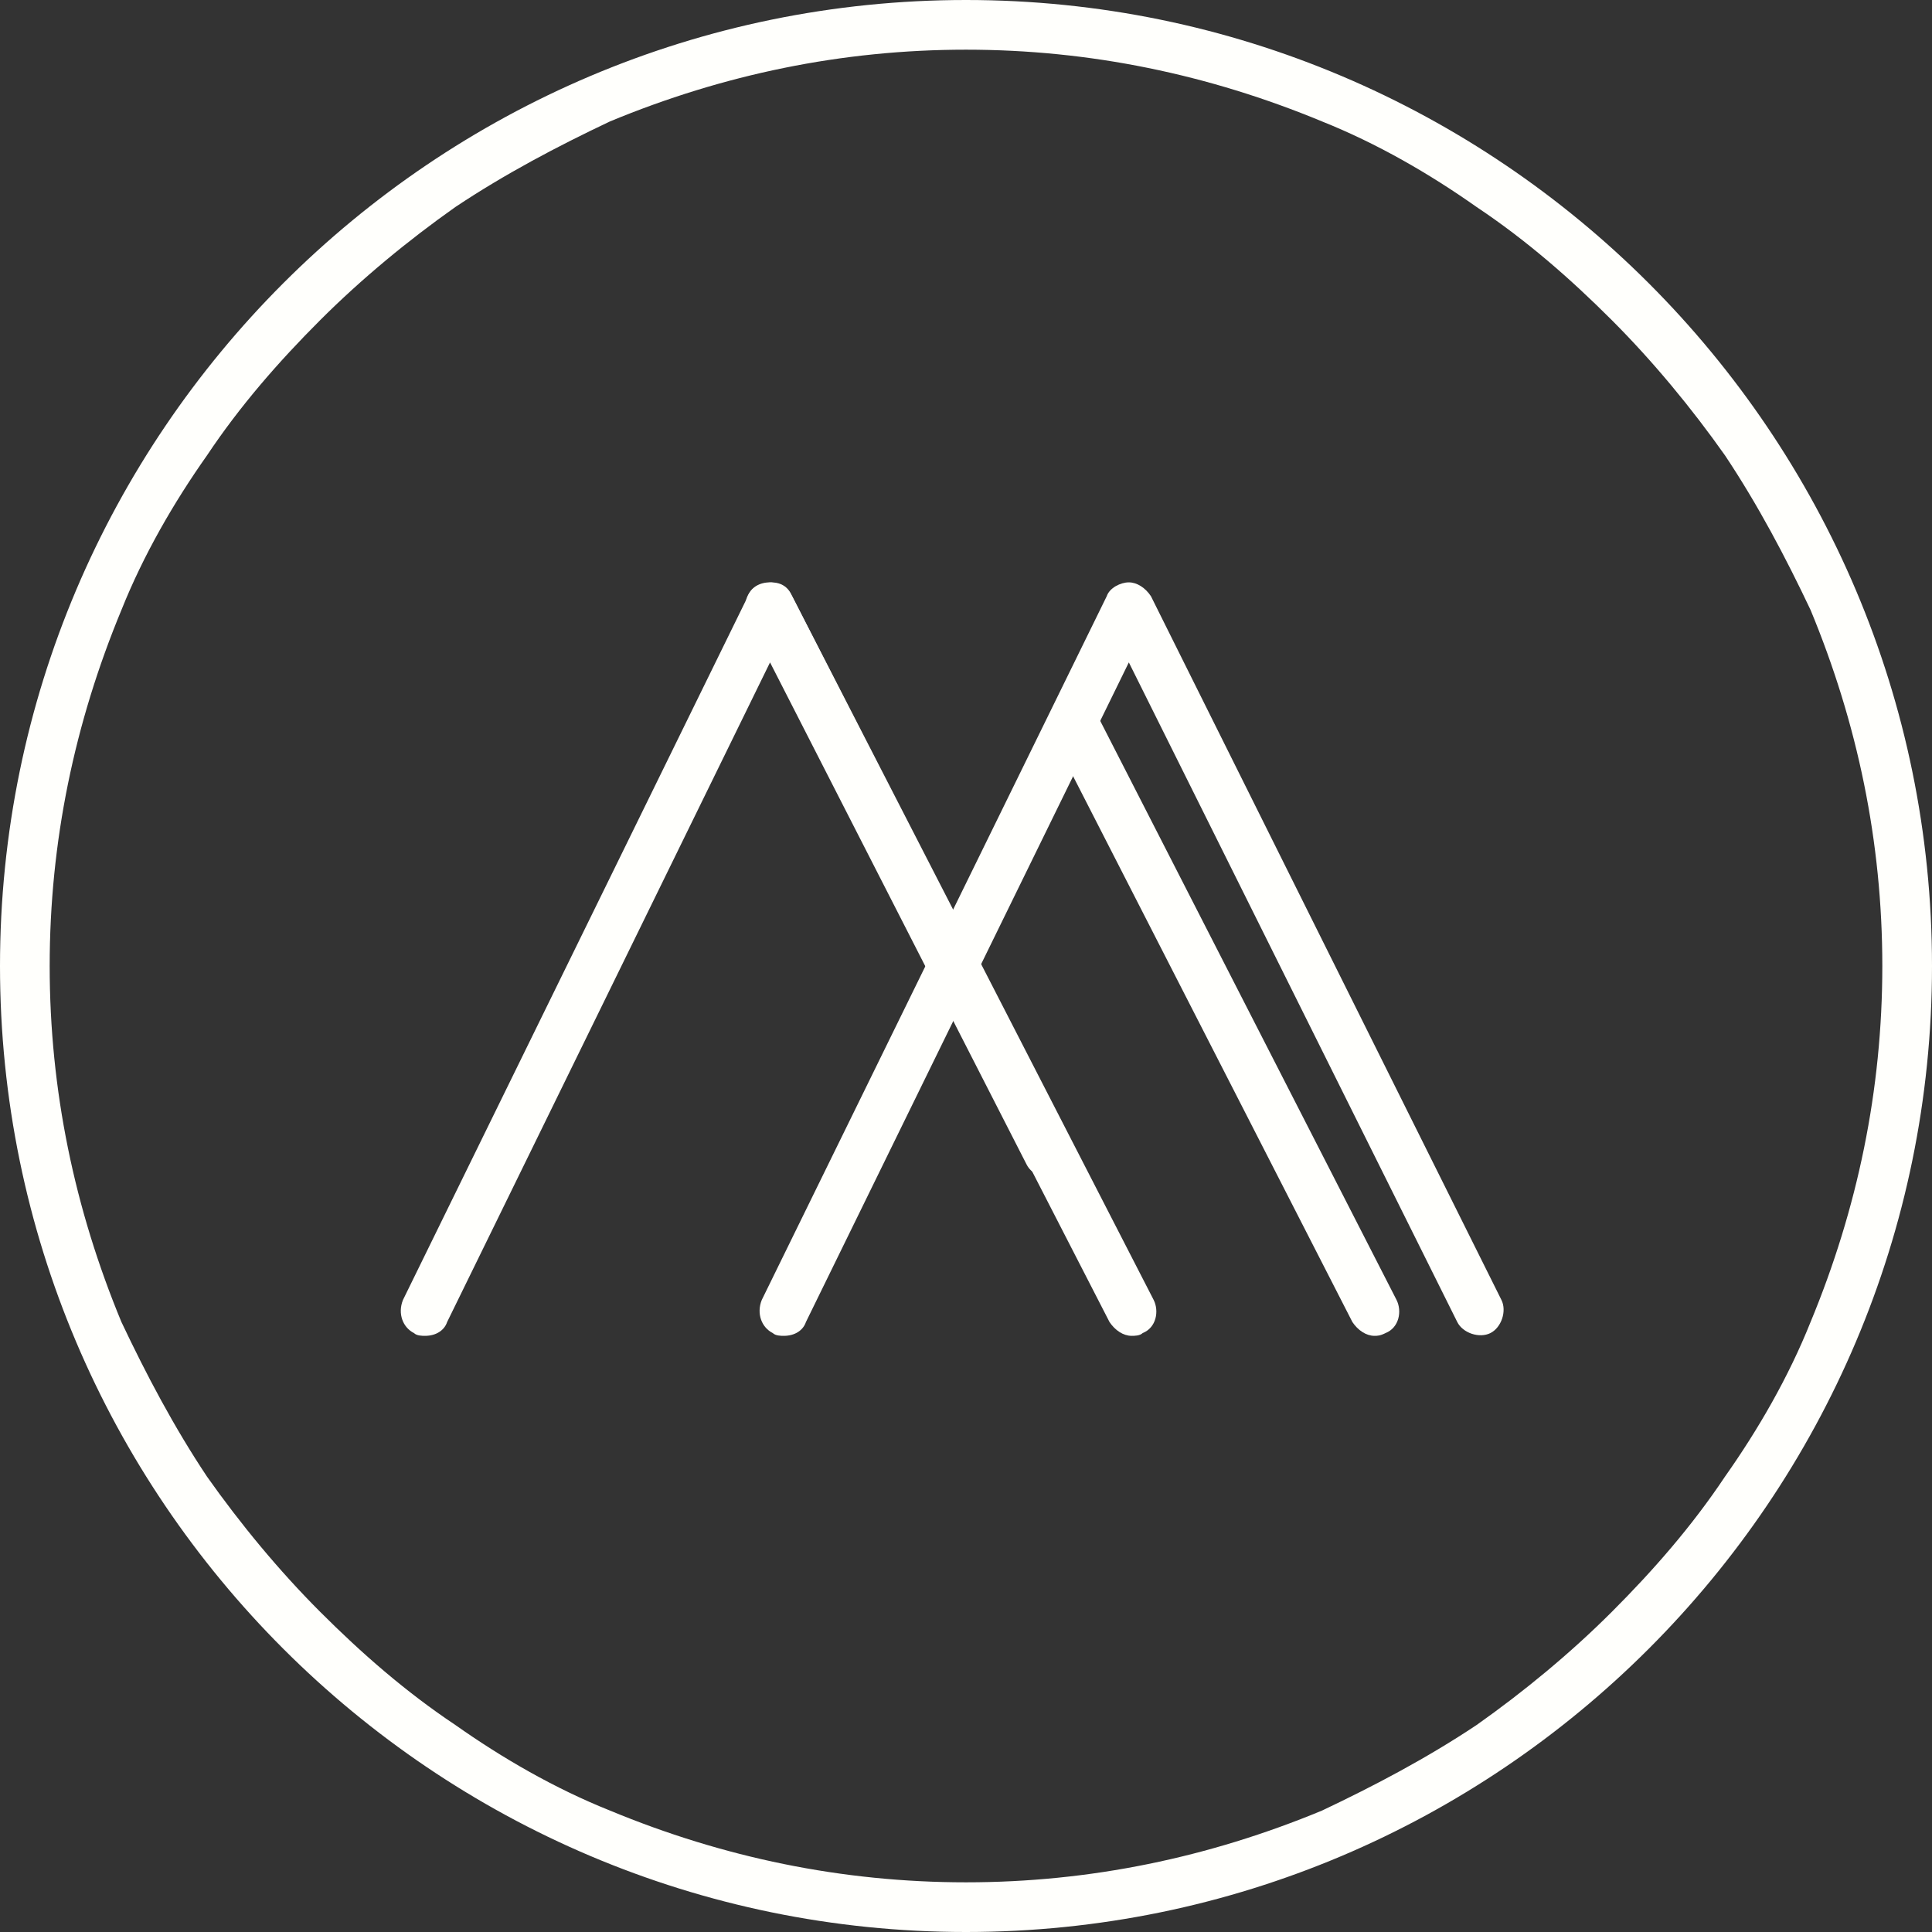 <svg xmlns="http://www.w3.org/2000/svg" xmlns:xlink="http://www.w3.org/1999/xlink" viewBox="191.5 255 70 70"><rect x="191.5" y="255" width="70" height="70" fill="#333333" stroke="none"/><defs><path id="a" d="M219.9 303.4c-.1 0-.3 0-.4-.1-.4-.2-.6-.7-.4-1.2l12.5-25.5c.1-.3.5-.5.8-.5.3 0 .6.2.8.5l12.7 25.5c.2.4 0 1-.4 1.2s-1 0-1.2-.4L232.4 279l-11.7 23.9c-.1.3-.4.5-.8.5"/></defs><clipPath id="b"><use xlink:href="#a" overflow="visible"/></clipPath><path clip-path="url(#b)" fill="#FFFFFC" d="M214.1 271.2H251v37.2h-36.9z"/><defs><path id="c" d="M206.9 303.4c-.1 0-.3 0-.4-.1-.4-.2-.6-.7-.4-1.2l12.5-25.5c.1-.3.4-.5.8-.5.3 0 .6.2.8.5l10.1 19.8c.2.4 0 1-.4 1.2s-1 0-1.2-.4l-9.3-18.2-11.7 23.9c-.1.3-.4.5-.8.5"/></defs><clipPath id="d"><use xlink:href="#c" overflow="visible"/></clipPath><path clip-path="url(#d)" fill="#FFFFFC" d="M201 271.2h34.3v37.3H201z"/><g><defs><path id="e" d="M241.3 303.4c-.3 0-.6-.2-.8-.5l-10.9-21.3c-.2-.4-.1-1 .4-1.2.4-.2 1-.1 1.2.4l10.9 21.3c.2.4.1 1-.4 1.2-.2.1-.3.1-.4.1"/></defs><clipPath id="f"><use xlink:href="#e" overflow="visible"/></clipPath><path clip-path="url(#f)" fill="#FFFFFC" d="M224.5 275.4h22.7v33h-22.7z"/></g><g><defs><path id="g" d="M232.5 303.4c-.3 0-.6-.2-.8-.5l-13.1-25.5c-.2-.4-.1-1 .4-1.2s1-.1 1.2.4l13.1 25.5c.2.4.1 1-.4 1.2-.1.1-.3.1-.4.1"/></defs><clipPath id="h"><use xlink:href="#g" overflow="visible"/></clipPath><path clip-path="url(#h)" fill="#FFFFFC" d="M213.5 271.2h24.9v37.3h-24.9z"/></g><g><defs><path id="i" d="M226.5 255c-19.3 0-35 15.7-35 35s15.7 35 35 35 35-15.7 35-35-15.7-35-35-35m0 1.8c4.5 0 8.8.9 12.9 2.6 2 .8 3.9 1.9 5.6 3.1 1.8 1.2 3.4 2.6 4.9 4.1s2.9 3.2 4.1 4.9c1.2 1.8 2.2 3.7 3.1 5.6 1.7 4.1 2.6 8.4 2.6 12.9s-.9 8.8-2.6 12.9c-.8 2-1.9 3.9-3.1 5.6-1.2 1.8-2.6 3.4-4.1 4.9s-3.2 2.9-4.9 4.1c-1.8 1.2-3.7 2.2-5.6 3.1-4.1 1.7-8.4 2.6-12.9 2.6s-8.8-.9-12.9-2.6c-2-.8-3.9-1.9-5.6-3.1-1.8-1.2-3.4-2.6-4.9-4.1s-2.9-3.2-4.1-4.9c-1.2-1.8-2.2-3.7-3.1-5.6-1.7-4.1-2.6-8.4-2.6-12.9s.9-8.8 2.6-12.9c.8-2 1.9-3.9 3.1-5.6 1.2-1.8 2.6-3.4 4.1-4.9s3.2-2.9 4.9-4.1c1.8-1.2 3.7-2.2 5.6-3.1 4.1-1.7 8.4-2.6 12.9-2.6"/></defs><clipPath id="j"><use xlink:href="#i" overflow="visible"/></clipPath><path clip-path="url(#j)" fill="#FFFFFC" d="M186.5 250h79.9v79.9h-79.9z"/></g></svg>